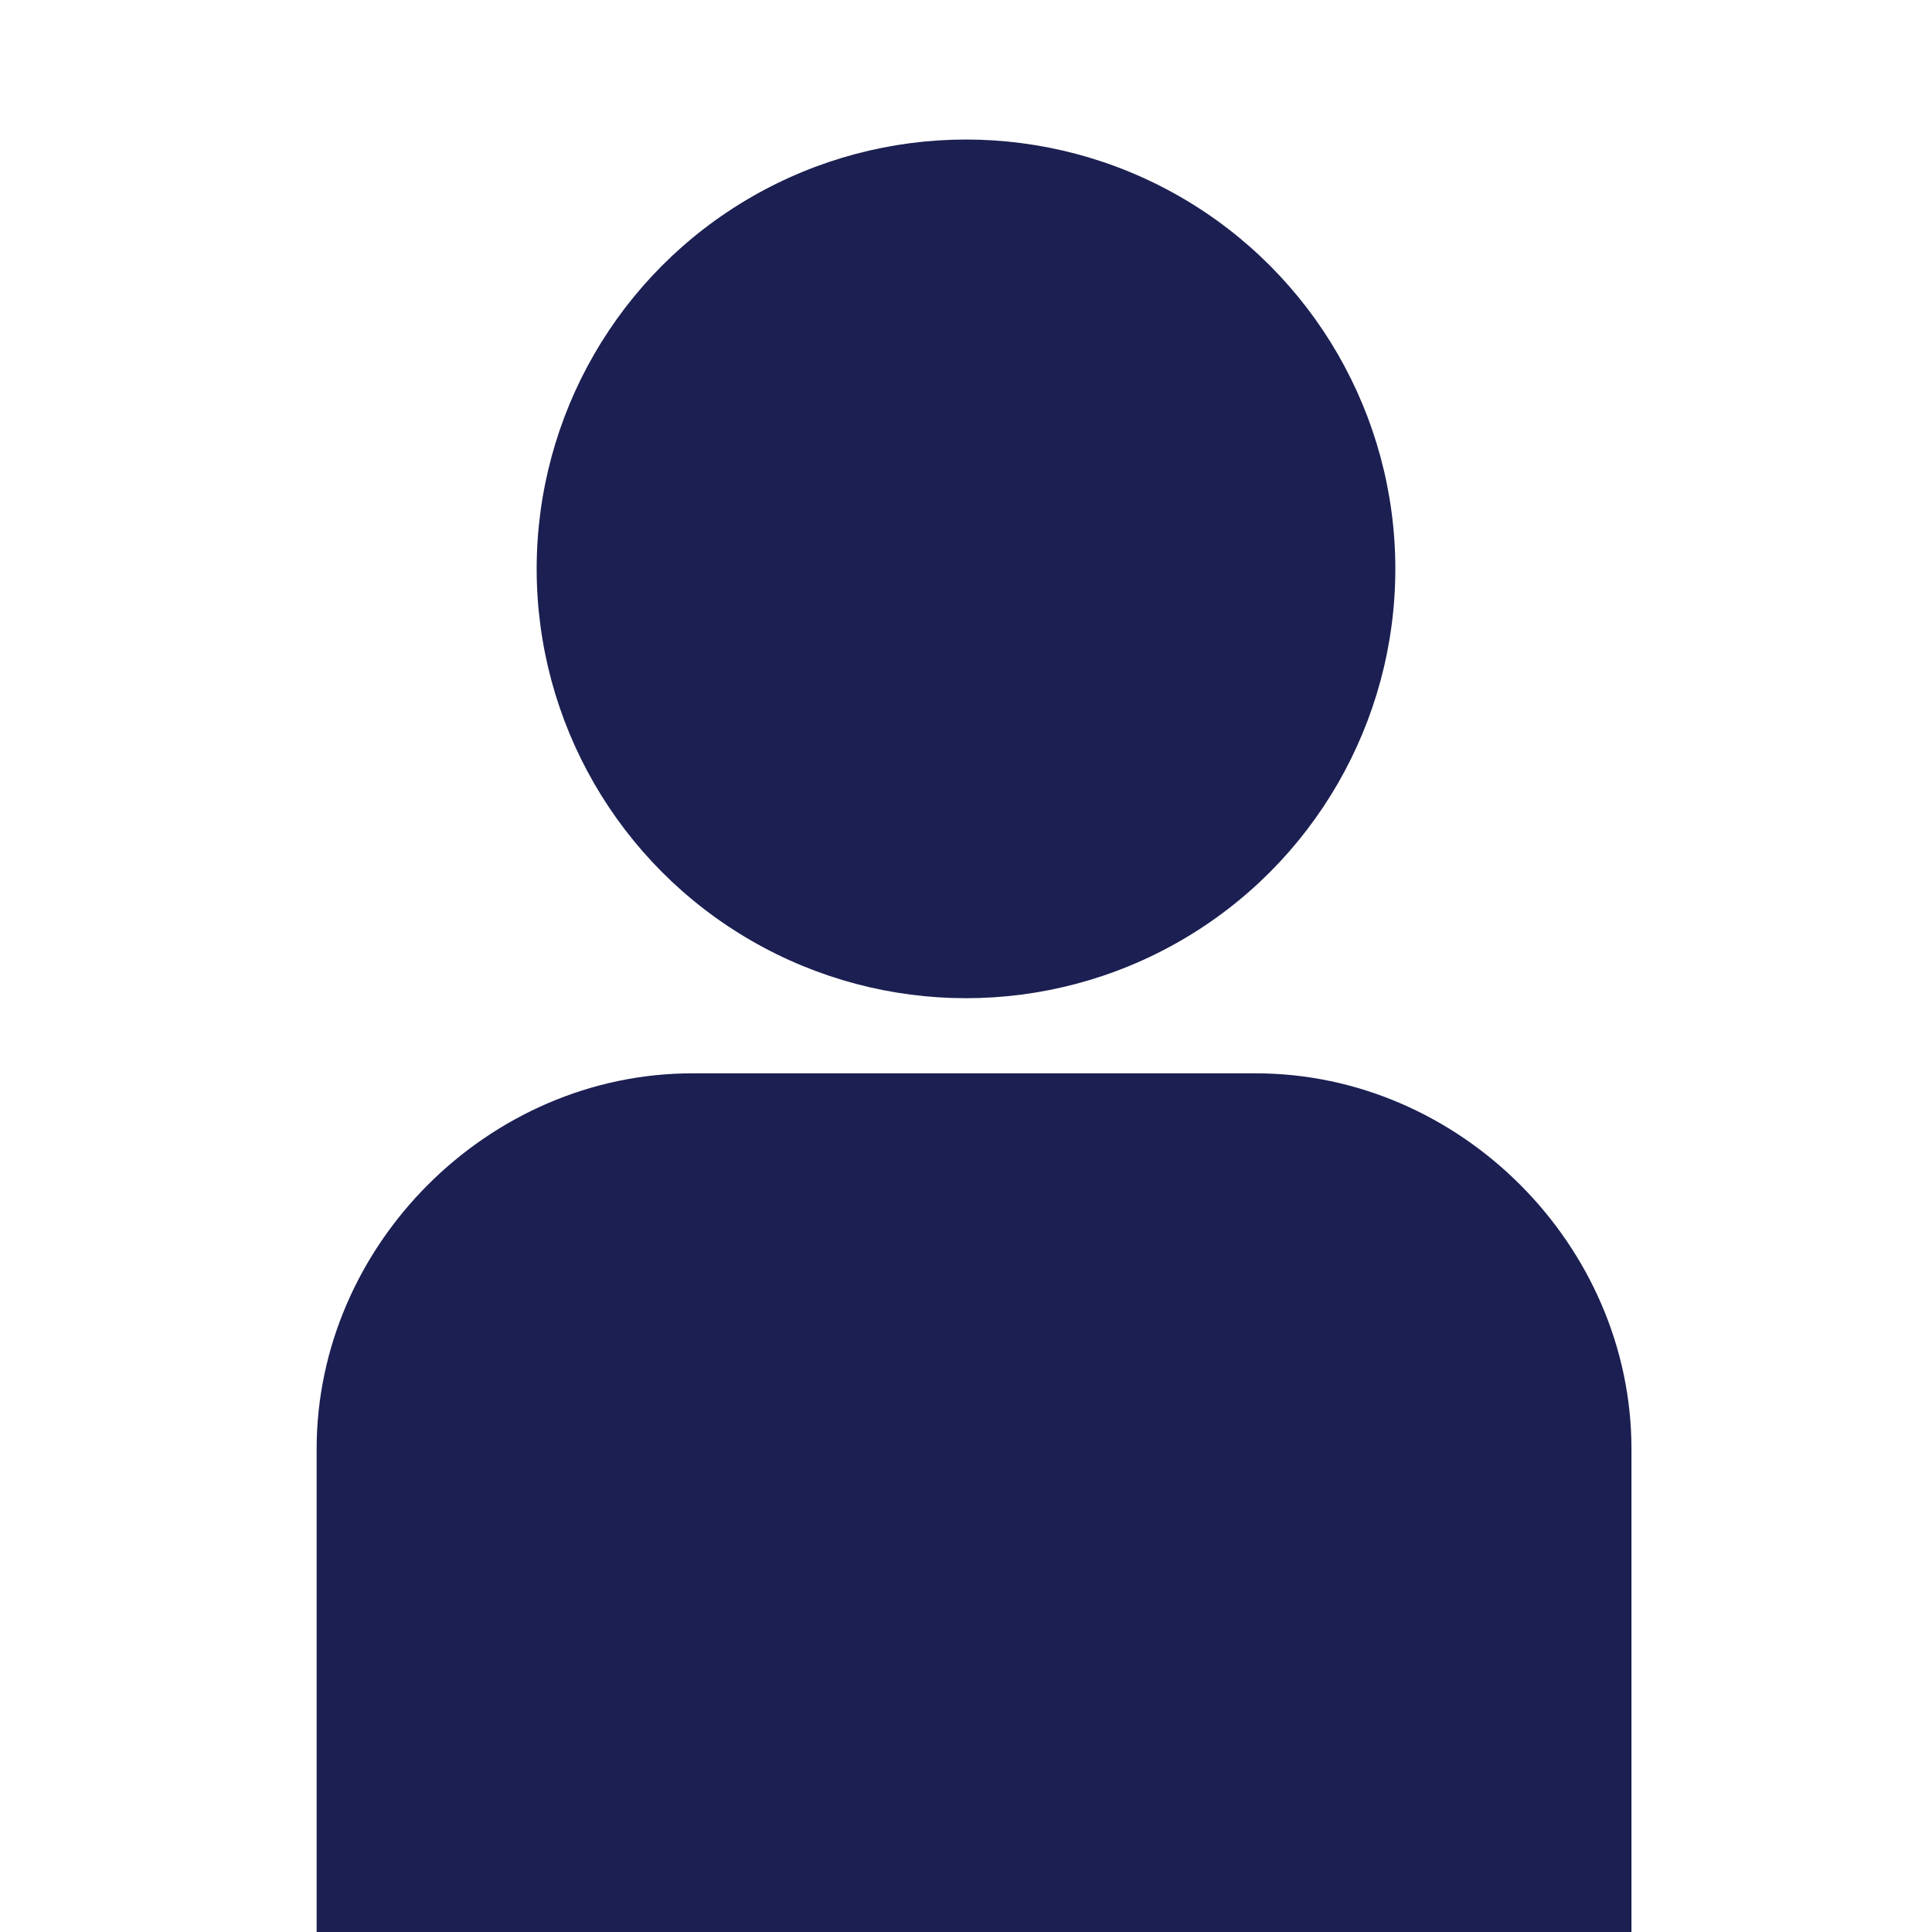 <?xml version="1.0" encoding="utf-8"?>
<!-- Generator: Adobe Illustrator 19.0.0, SVG Export Plug-In . SVG Version: 6.00 Build 0)  -->
<svg version="1.1" id="Calque_1" xmlns="http://www.w3.org/2000/svg" xmlns:xlink="http://www.w3.org/1999/xlink" x="0px" y="0px"
	 viewBox="-279 402.9 36 36" style="enable-background:new -279 402.9 36 36;" xml:space="preserve">
<style type="text/css">
	.st0{fill:#1B1F51;}
</style>
<circle class="st0" cx="-261" cy="413.5" r="8"/>
<path class="st0" d="M-248.6,438.9v-9c0-3.8-3.2-7-7-7h-10.5c-3.8,0-7,3.2-7,7v9H-248.6z"/>
</svg>
